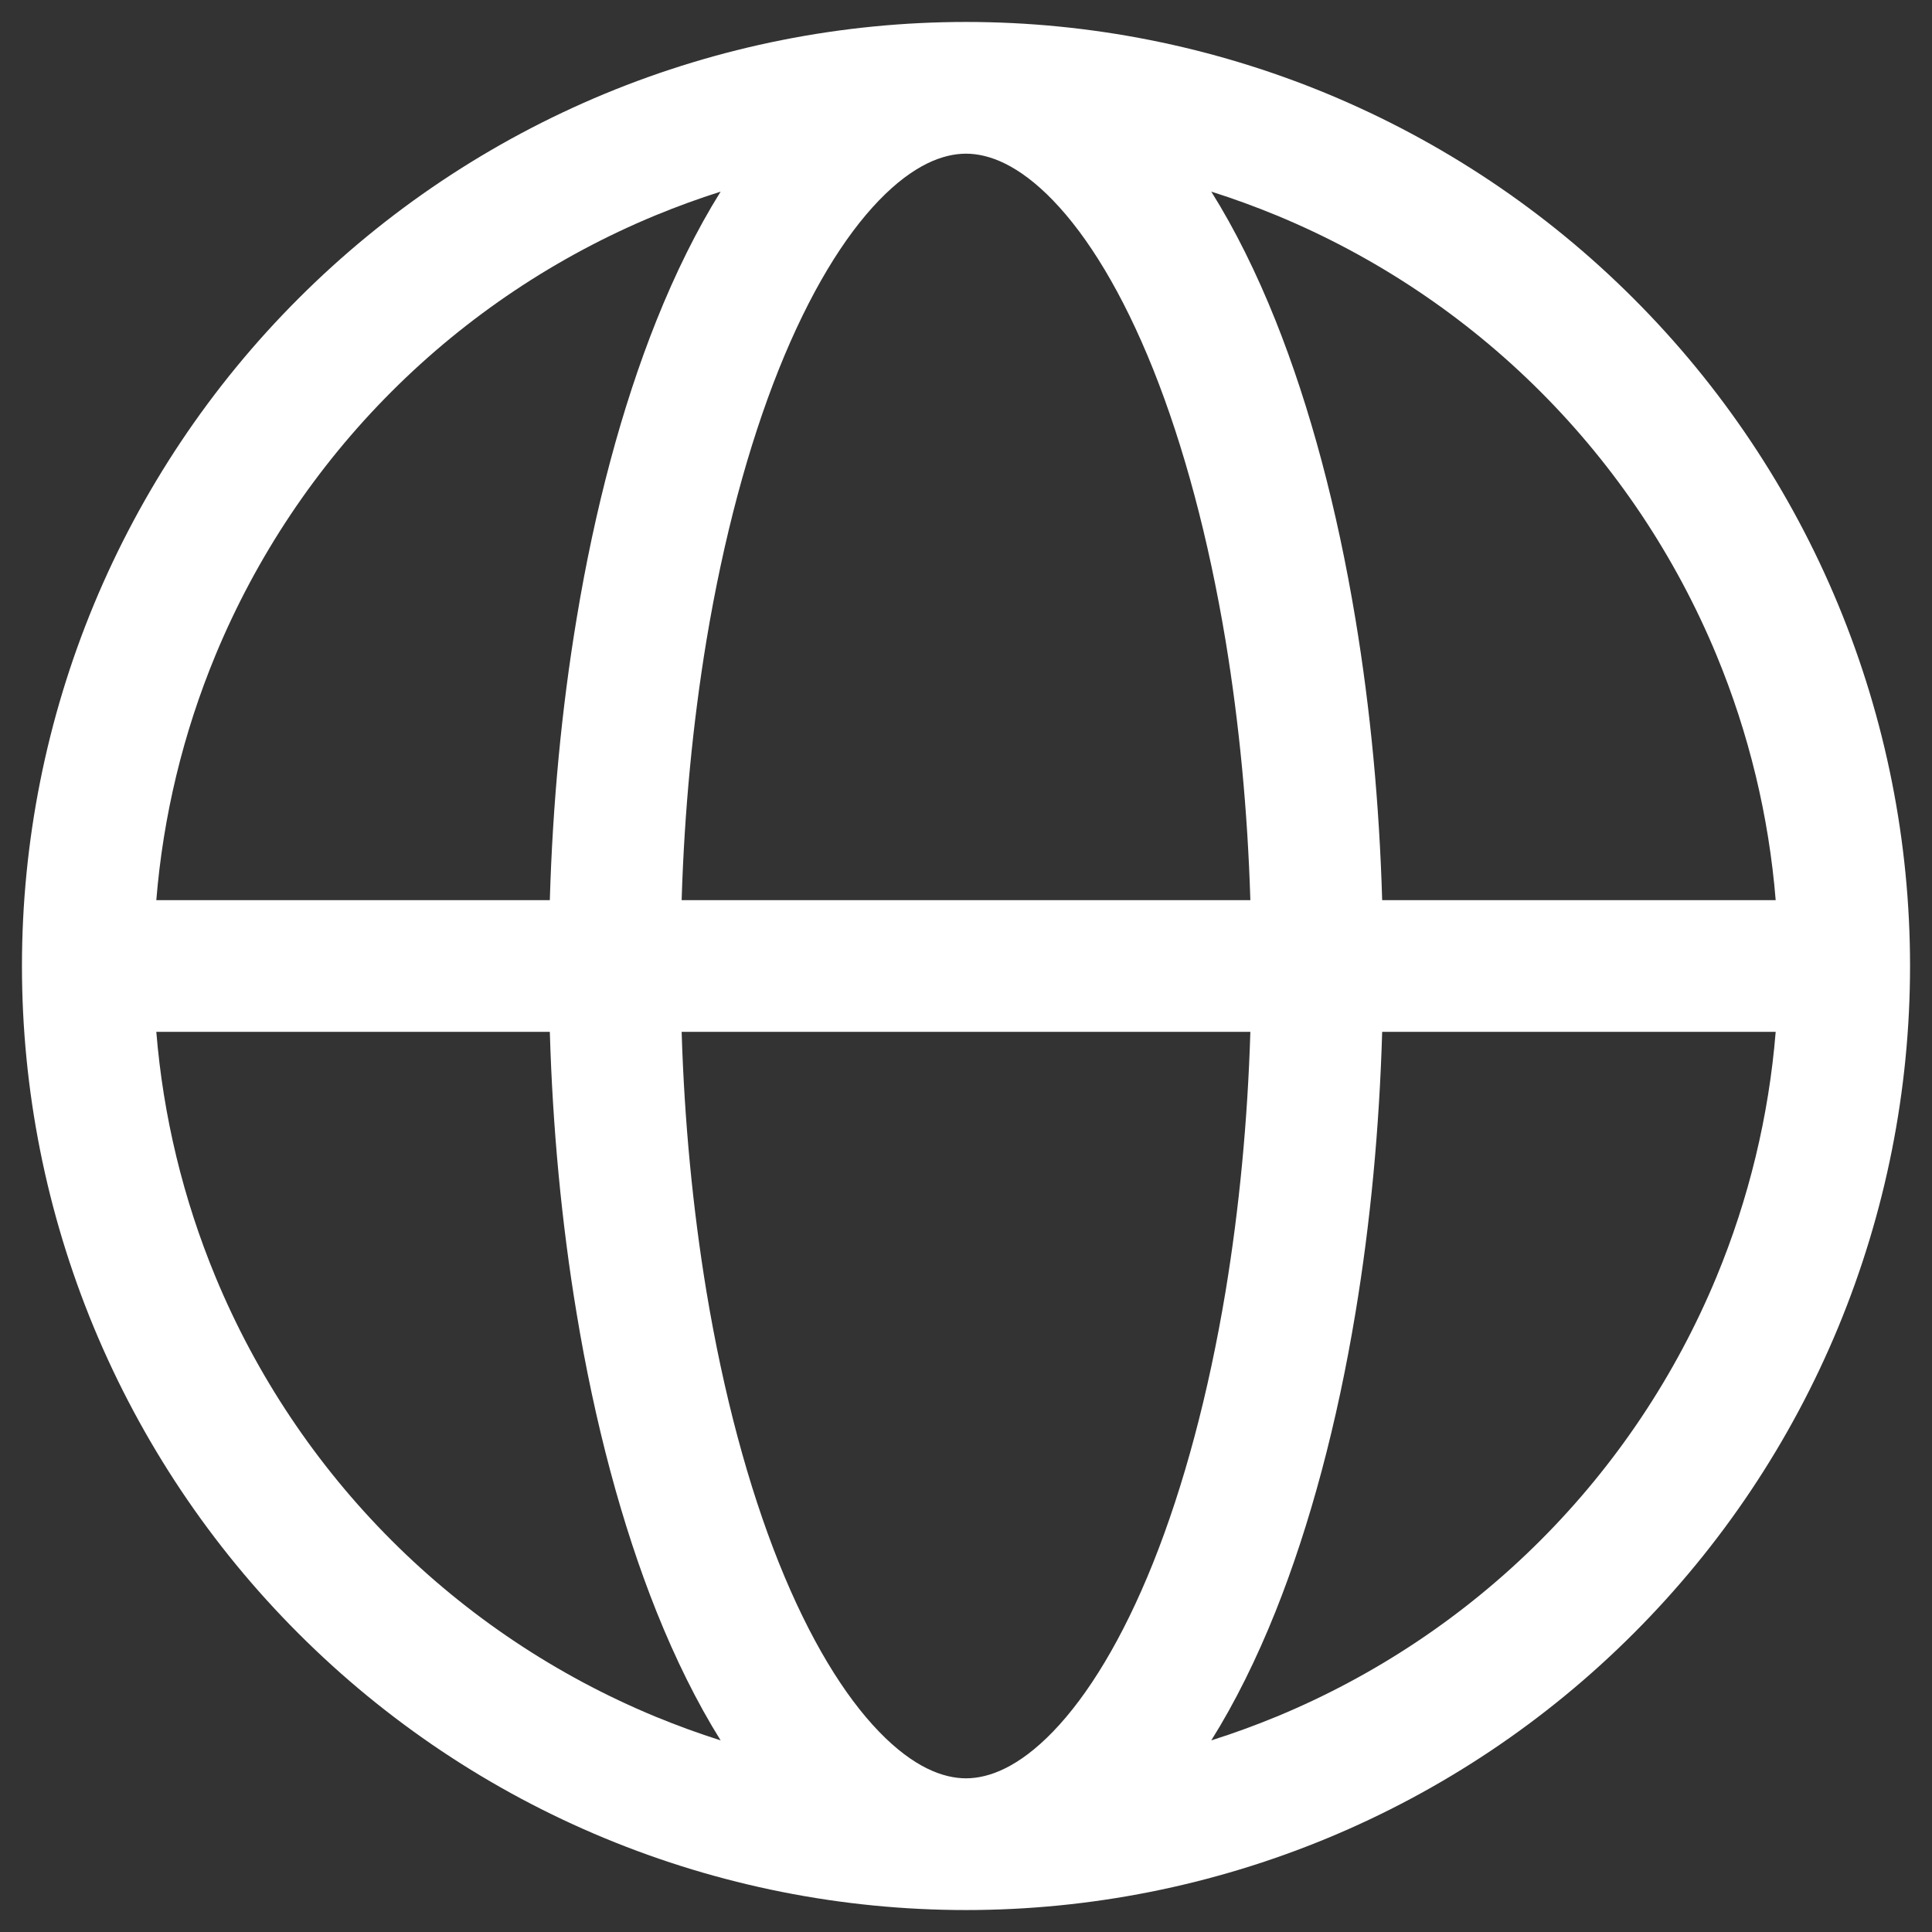 <svg width="22" height="22" viewBox="0 0 22 22" fill="white"
	xmlns="http://www.w3.org/2000/svg">
	<rect x="0" y="0" width="22" height="22" fill="#333333" stroke="none"/>
	<path fill-rule="evenodd" clip-rule="evenodd" d="M8.206 2.182C7.954 2.262 7.705 2.353 7.46 2.454C6.338 2.919 5.318 3.6 4.459 4.459C3.6 5.318 2.919 6.338 2.454 7.46C2.085 8.351 1.858 9.292 1.78 10.25H6.261C6.293 9.154 6.395 8.074 6.565 7.051C6.772 5.796 7.08 4.639 7.475 3.65C7.691 3.111 7.935 2.616 8.206 2.182ZM11 0.25C9.588 0.25 8.19 0.528 6.886 1.068C5.582 1.609 4.397 2.4 3.399 3.399C2.4 4.397 1.609 5.582 1.068 6.886C0.528 8.19 0.25 9.588 0.25 11C0.25 12.412 0.528 13.81 1.068 15.114C1.609 16.418 2.4 17.603 3.399 18.601C4.397 19.6 5.582 20.392 6.886 20.932C8.19 21.472 9.588 21.75 11 21.75C12.412 21.75 13.81 21.472 15.114 20.932C16.418 20.392 17.603 19.6 18.601 18.601C19.6 17.603 20.392 16.418 20.932 15.114C21.472 13.81 21.75 12.412 21.75 11C21.75 9.588 21.472 8.19 20.932 6.886C20.392 5.582 19.6 4.397 18.601 3.399C17.603 2.4 16.418 1.609 15.114 1.068C13.81 0.528 12.412 0.25 11 0.25ZM11 1.75C10.739 1.75 10.401 1.876 10.009 2.282C9.613 2.692 9.218 3.333 8.868 4.207C8.521 5.076 8.239 6.124 8.044 7.296C7.889 8.236 7.793 9.233 7.762 10.25L14.238 10.25C14.207 9.233 14.111 8.236 13.956 7.296C13.761 6.124 13.479 5.076 13.132 4.207C12.782 3.333 12.387 2.692 11.991 2.282C11.599 1.876 11.261 1.75 11 1.75ZM15.739 10.25C15.707 9.154 15.605 8.074 15.435 7.051C15.227 5.796 14.92 4.639 14.525 3.65C14.309 3.111 14.065 2.616 13.793 2.182C14.046 2.262 14.295 2.353 14.54 2.454C15.662 2.919 16.682 3.6 17.541 4.459C18.4 5.318 19.081 6.338 19.546 7.46C19.915 8.351 20.142 9.292 20.22 10.25H15.739ZM14.238 11.75L7.762 11.75C7.793 12.767 7.889 13.764 8.044 14.704C8.239 15.876 8.521 16.924 8.868 17.793C9.218 18.667 9.613 19.308 10.009 19.718C10.401 20.124 10.739 20.25 11 20.25C11.261 20.25 11.599 20.124 11.991 19.718C12.387 19.308 12.782 18.667 13.132 17.793C13.479 16.924 13.761 15.876 13.956 14.704C14.111 13.764 14.207 12.767 14.238 11.75ZM13.793 19.818C14.065 19.384 14.309 18.889 14.525 18.35C14.92 17.361 15.227 16.204 15.435 14.949C15.605 13.926 15.707 12.846 15.739 11.75H20.22C20.142 12.708 19.915 13.649 19.546 14.54C19.081 15.662 18.4 16.682 17.541 17.541C16.682 18.4 15.662 19.081 14.54 19.546C14.295 19.647 14.046 19.738 13.793 19.818ZM8.206 19.818C7.935 19.384 7.691 18.889 7.475 18.35C7.08 17.361 6.772 16.204 6.565 14.949C6.395 13.926 6.293 12.846 6.261 11.75H1.78C1.858 12.708 2.085 13.649 2.454 14.54C2.919 15.662 3.6 16.682 4.459 17.541C5.318 18.4 6.338 19.081 7.46 19.546C7.705 19.647 7.954 19.738 8.206 19.818Z" />
</svg>
